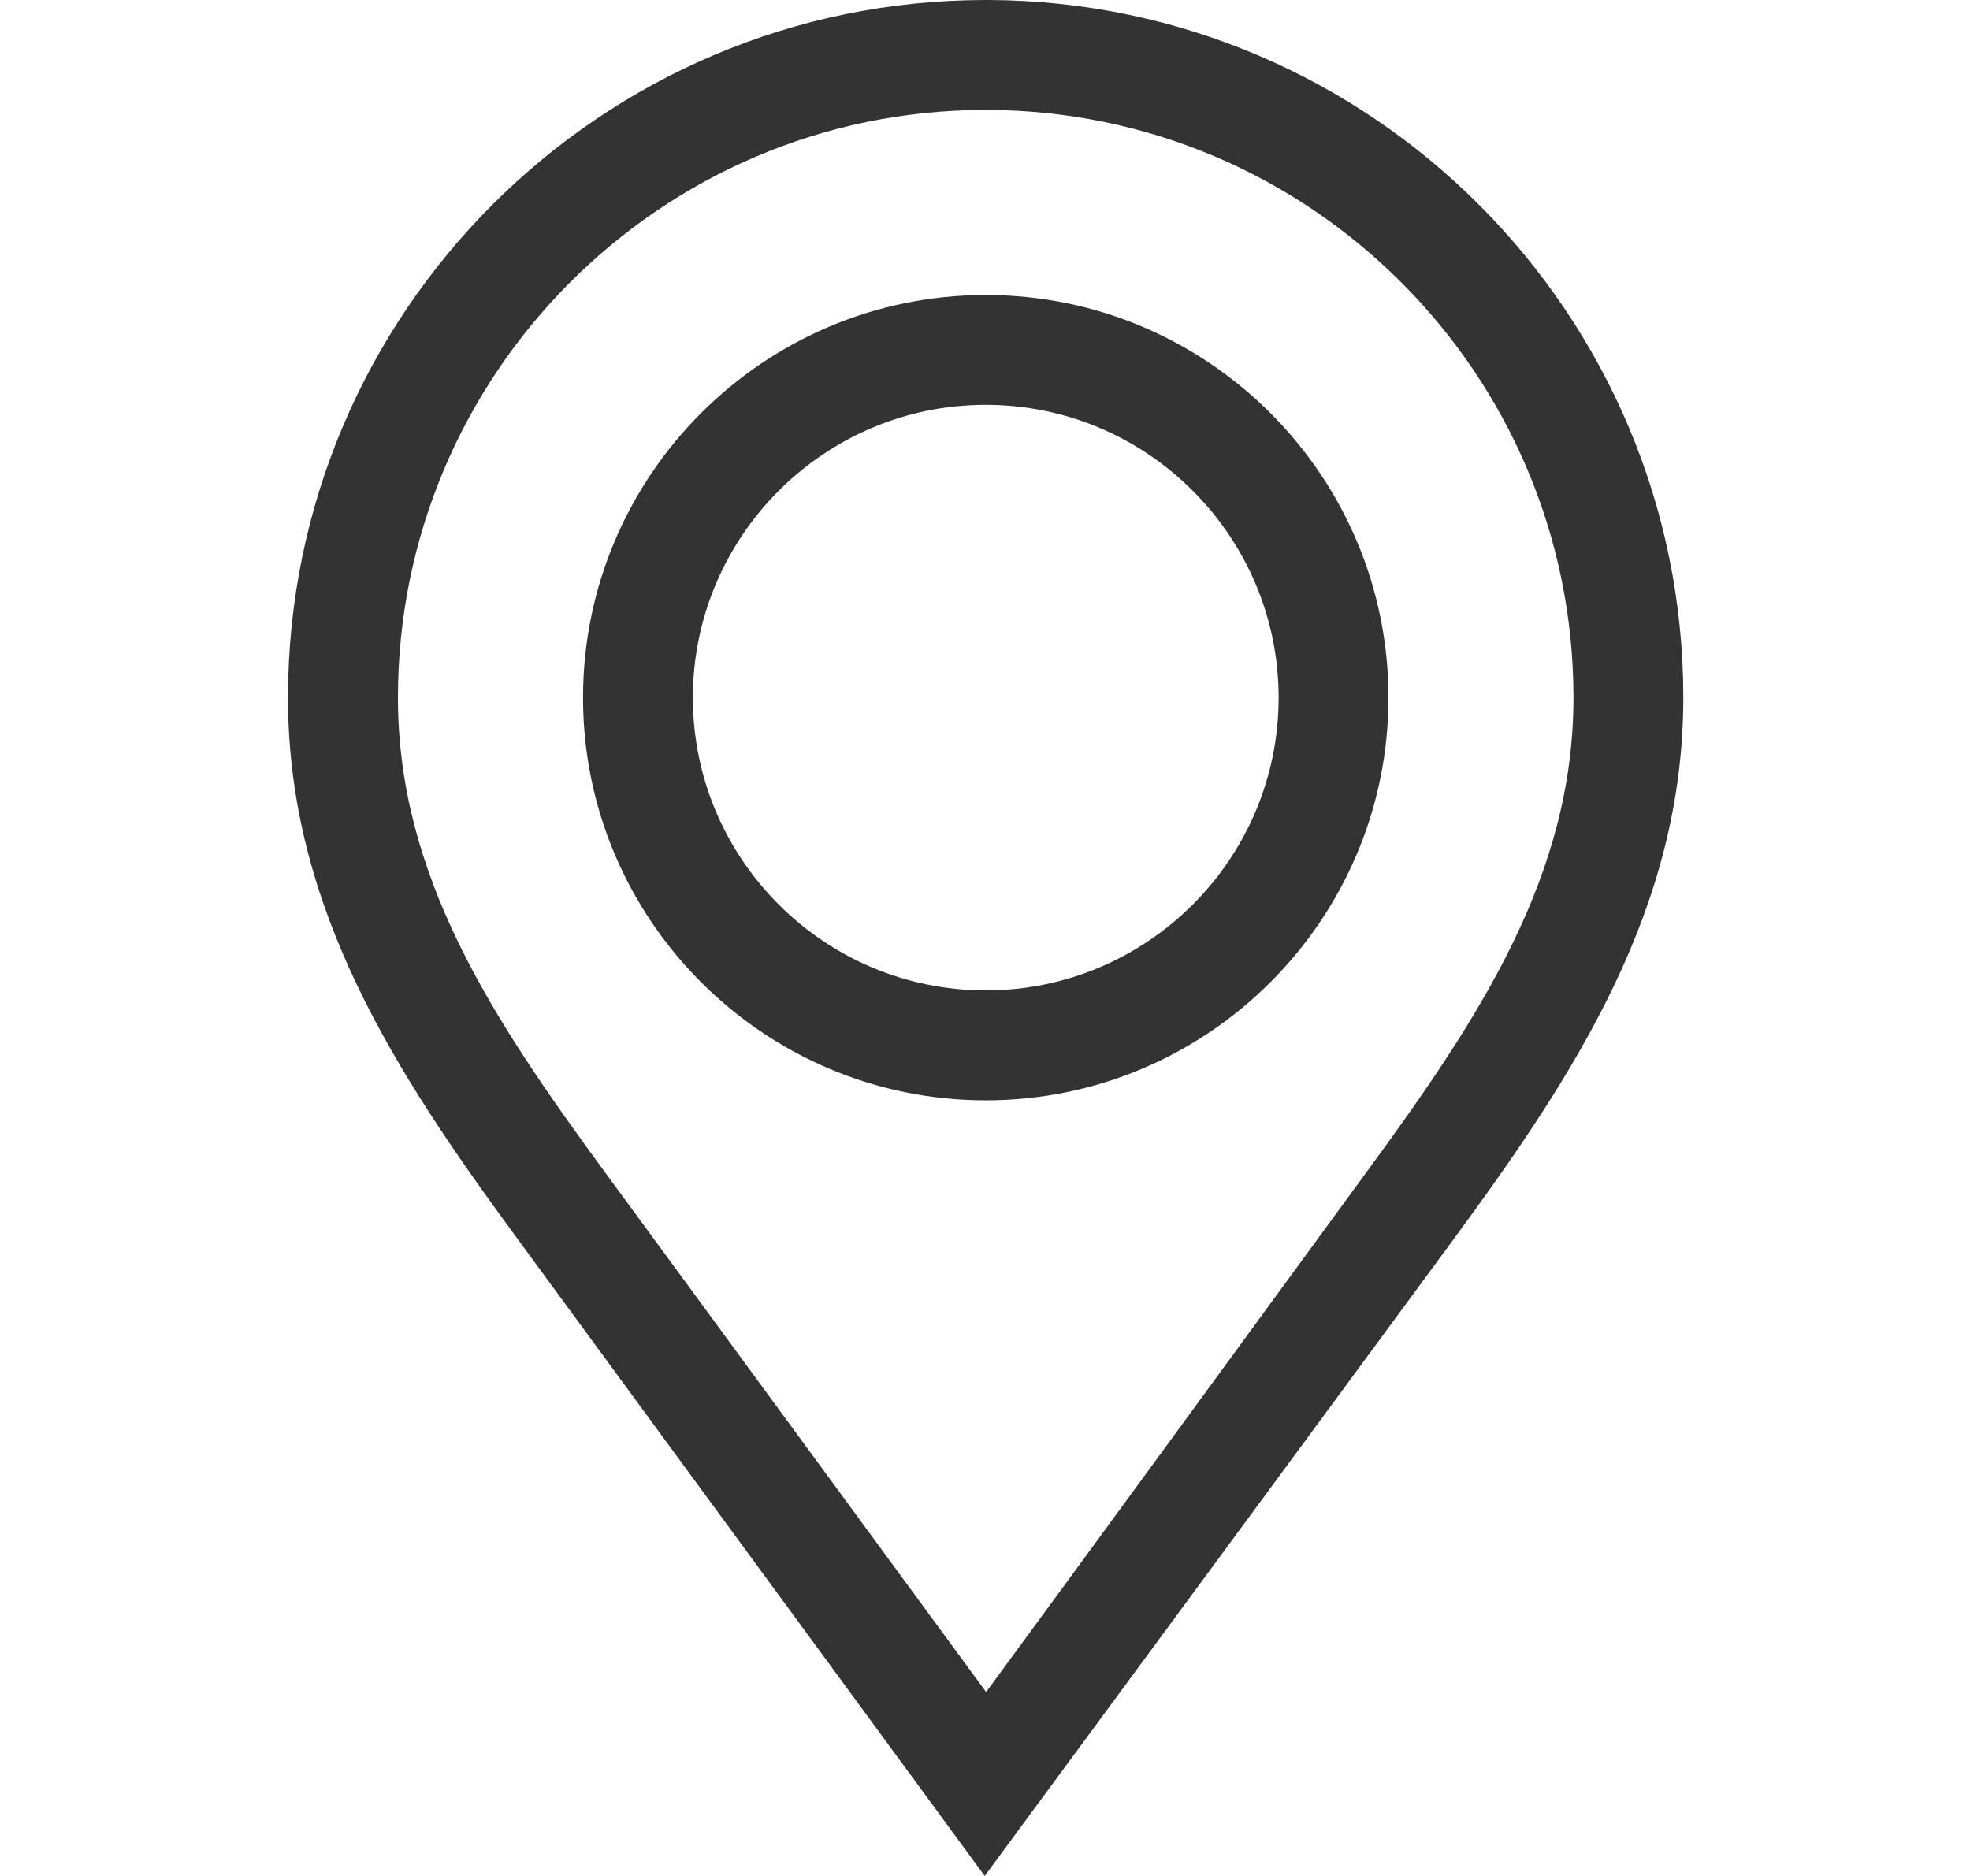 <svg width="21" height="20" viewBox="0 0 21 20" fill="none" xmlns="http://www.w3.org/2000/svg">
<path d="M10.538 0L10.507 0C6.406 0 3.07 3.336 3.07 7.437C3.07 9.685 4.219 11.439 5.5 13.185L10.497 20C10.497 20 15.22 13.588 15.515 13.185C16.795 11.439 17.944 9.685 17.944 7.437C17.944 3.346 14.625 0.016 10.538 0ZM14.57 12.492C14.274 12.896 11.171 17.145 10.512 18.039L6.445 12.492C5.239 10.848 4.242 9.334 4.242 7.437C4.242 3.992 7.036 1.187 10.477 1.172H10.507C13.962 1.172 16.773 3.982 16.773 7.437C16.773 9.334 15.775 10.848 14.57 12.492Z" fill="#333333"/>
<path d="M10.508 3.145C8.141 3.145 6.215 5.07 6.215 7.438C6.215 9.805 8.141 11.731 10.508 11.731C12.875 11.731 14.801 9.805 14.801 7.438C14.801 5.07 12.875 3.145 10.508 3.145ZM10.508 10.559C8.787 10.559 7.386 9.159 7.386 7.438C7.386 5.717 8.787 4.316 10.508 4.316C12.229 4.316 13.63 5.717 13.63 7.438C13.63 9.159 12.229 10.559 10.508 10.559Z" fill="#333333"/>
</svg>
